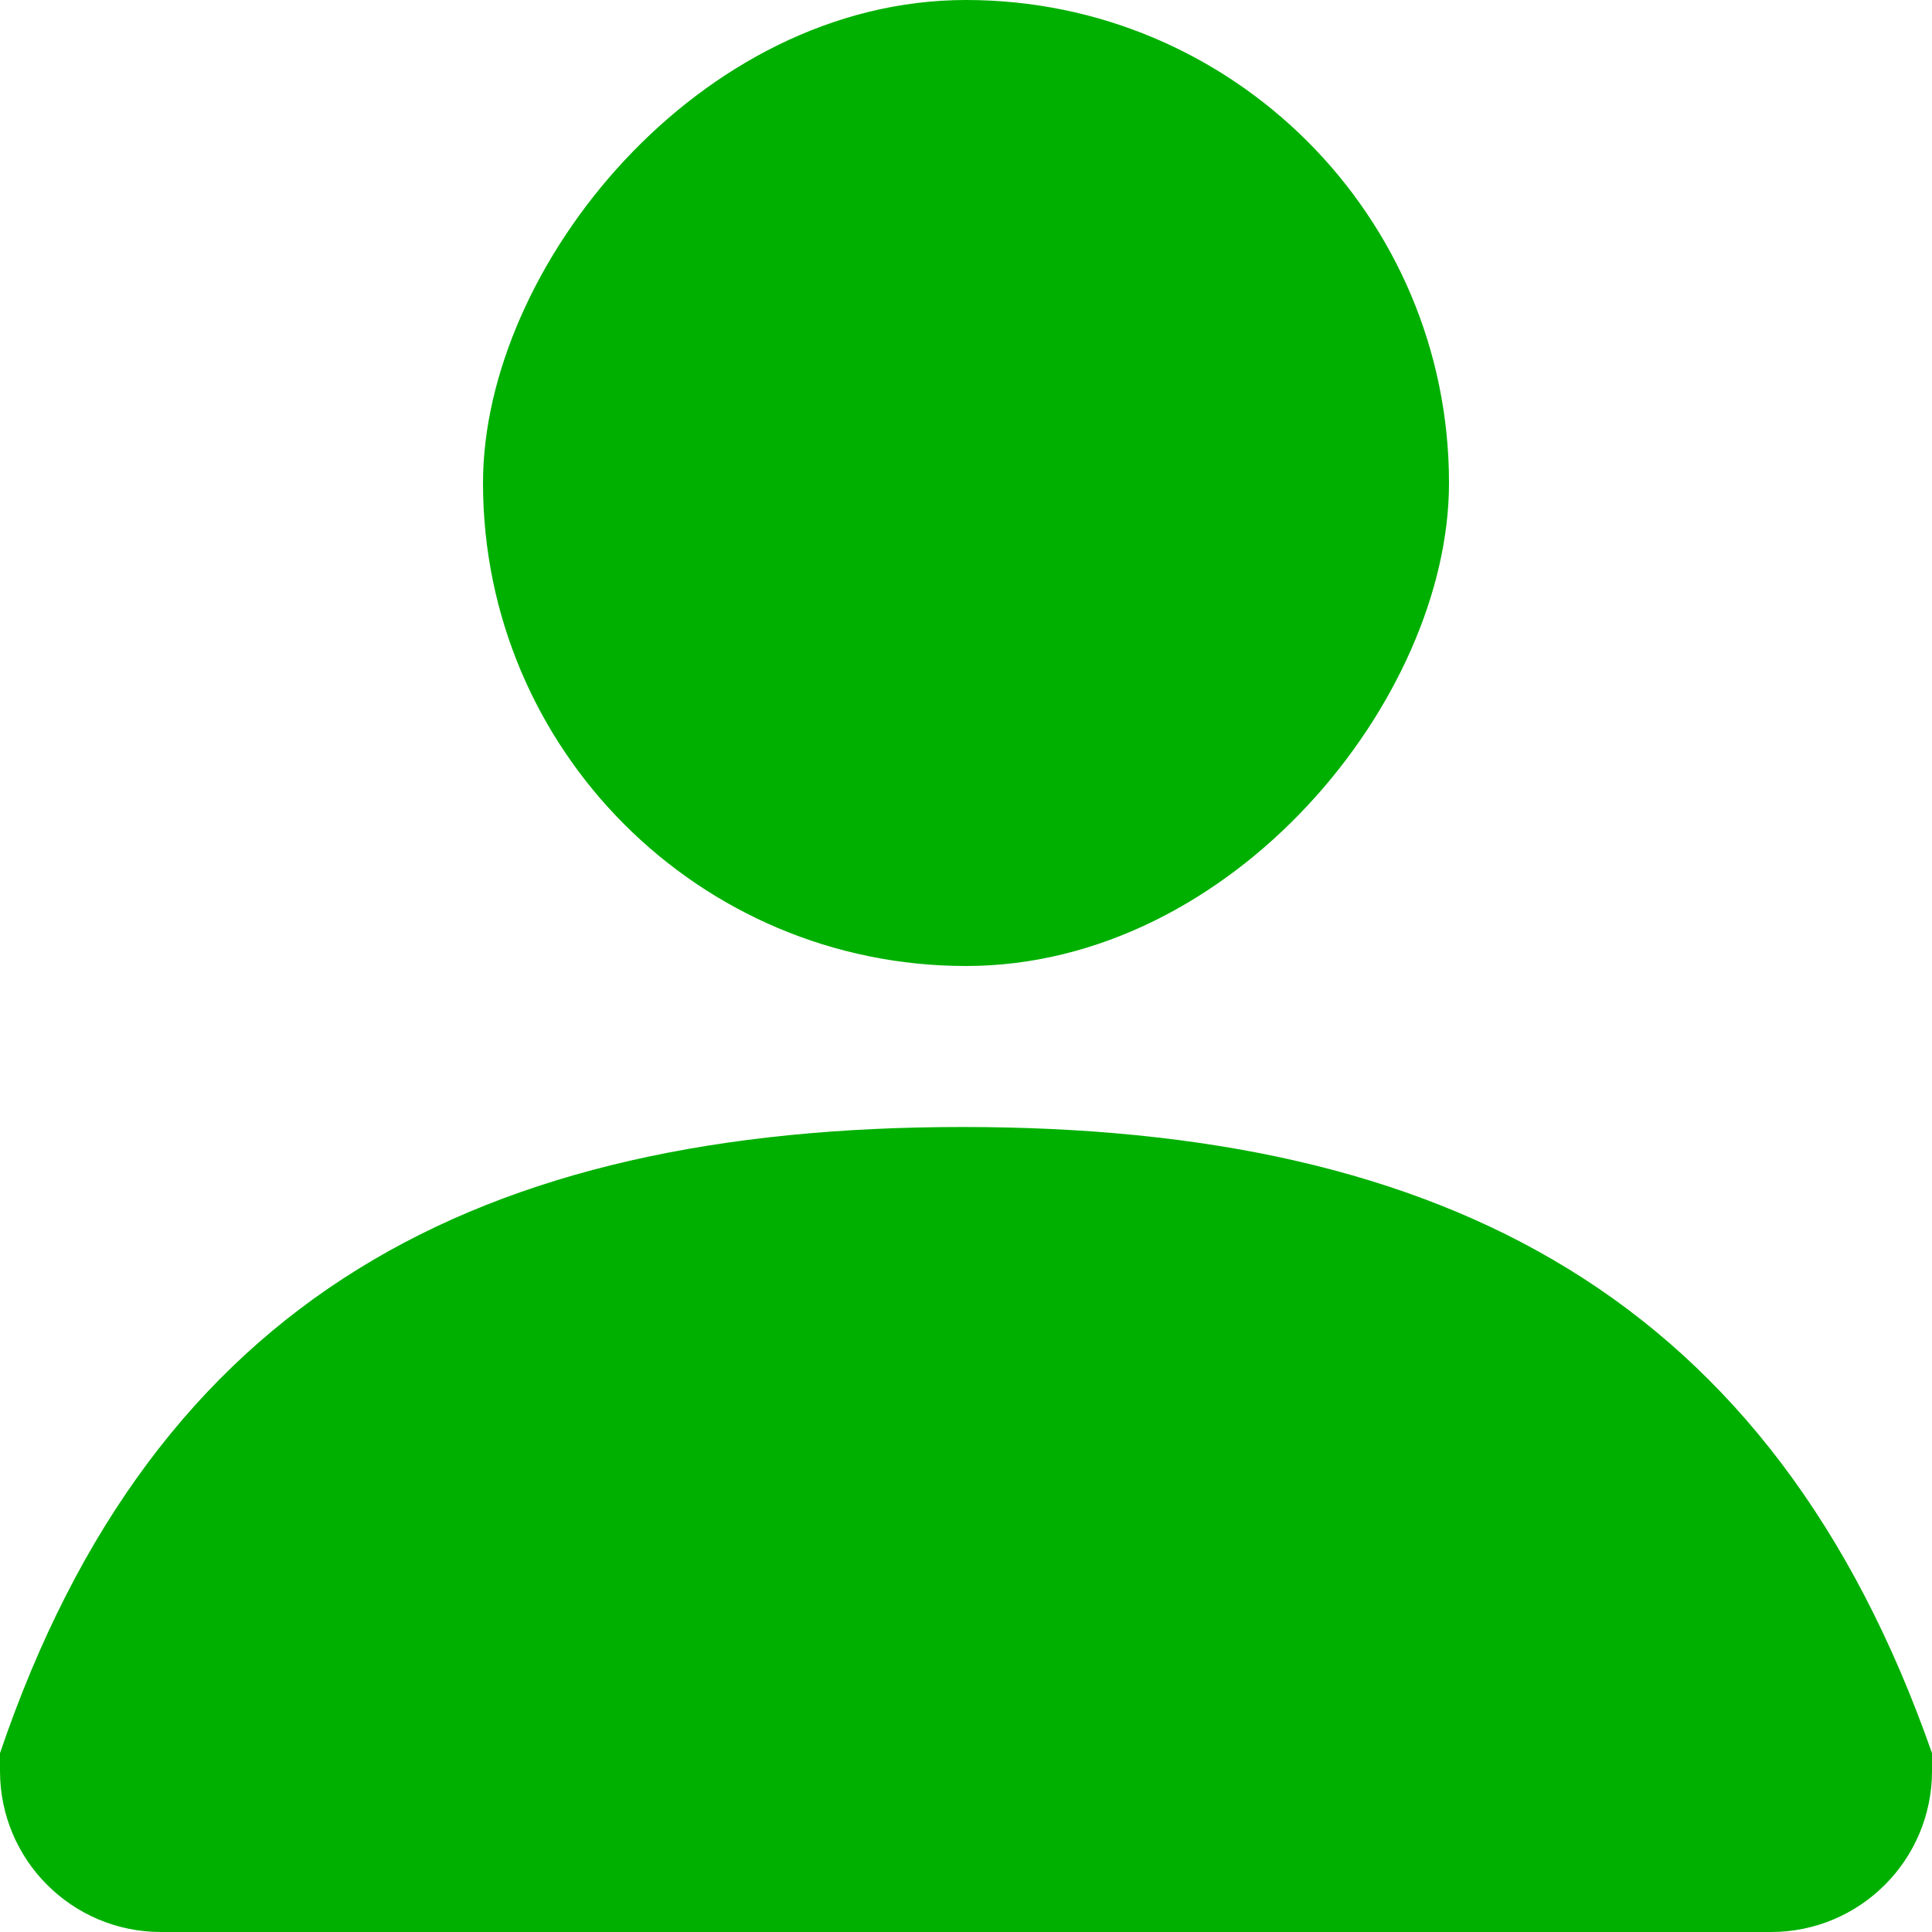 <?xml version="1.0" encoding="UTF-8"?>
<svg width="24px" height="24px" viewBox="0 0 24 24" version="1.1" xmlns="http://www.w3.org/2000/svg" xmlns:xlink="http://www.w3.org/1999/xlink">
    <!-- Generator: Sketch 52.5 (67469) - http://www.bohemiancoding.com/sketch -->
    <title>编组</title>
    <desc>Created with Sketch.</desc>
    <g id="组件" stroke="none" stroke-width="1" fill="none" fill-rule="evenodd">
        <g id="Overrides/Tab-Bar/Icons/Unselected/1" transform="translate(-12, -5)" fill="#00B000">
            <g id="编组" transform="translate(12, 5)">
                <path d="M11.959,14 C17.966,14 22.019,16.12 24,21.778 C24,21.852 24,21.926 24,22 L24,22 C24,23.105 23.105,24 22,24 L2,24 C0.895,24 1.3527075e-16,23.105 0,22 C1.72917236e-15,21.926 1.79092852e-15,21.852 1.85268467e-15,21.778 C1.925,16.114 5.949,14 11.959,14 Z" id="矩形"></path>
                <rect id="矩形" transform="translate(12, 6) scale(1, -1) translate(-12, -6) " x="6" y="0" width="12" height="12" rx="6"></rect>
            </g>
        </g>
    </g>
</svg>